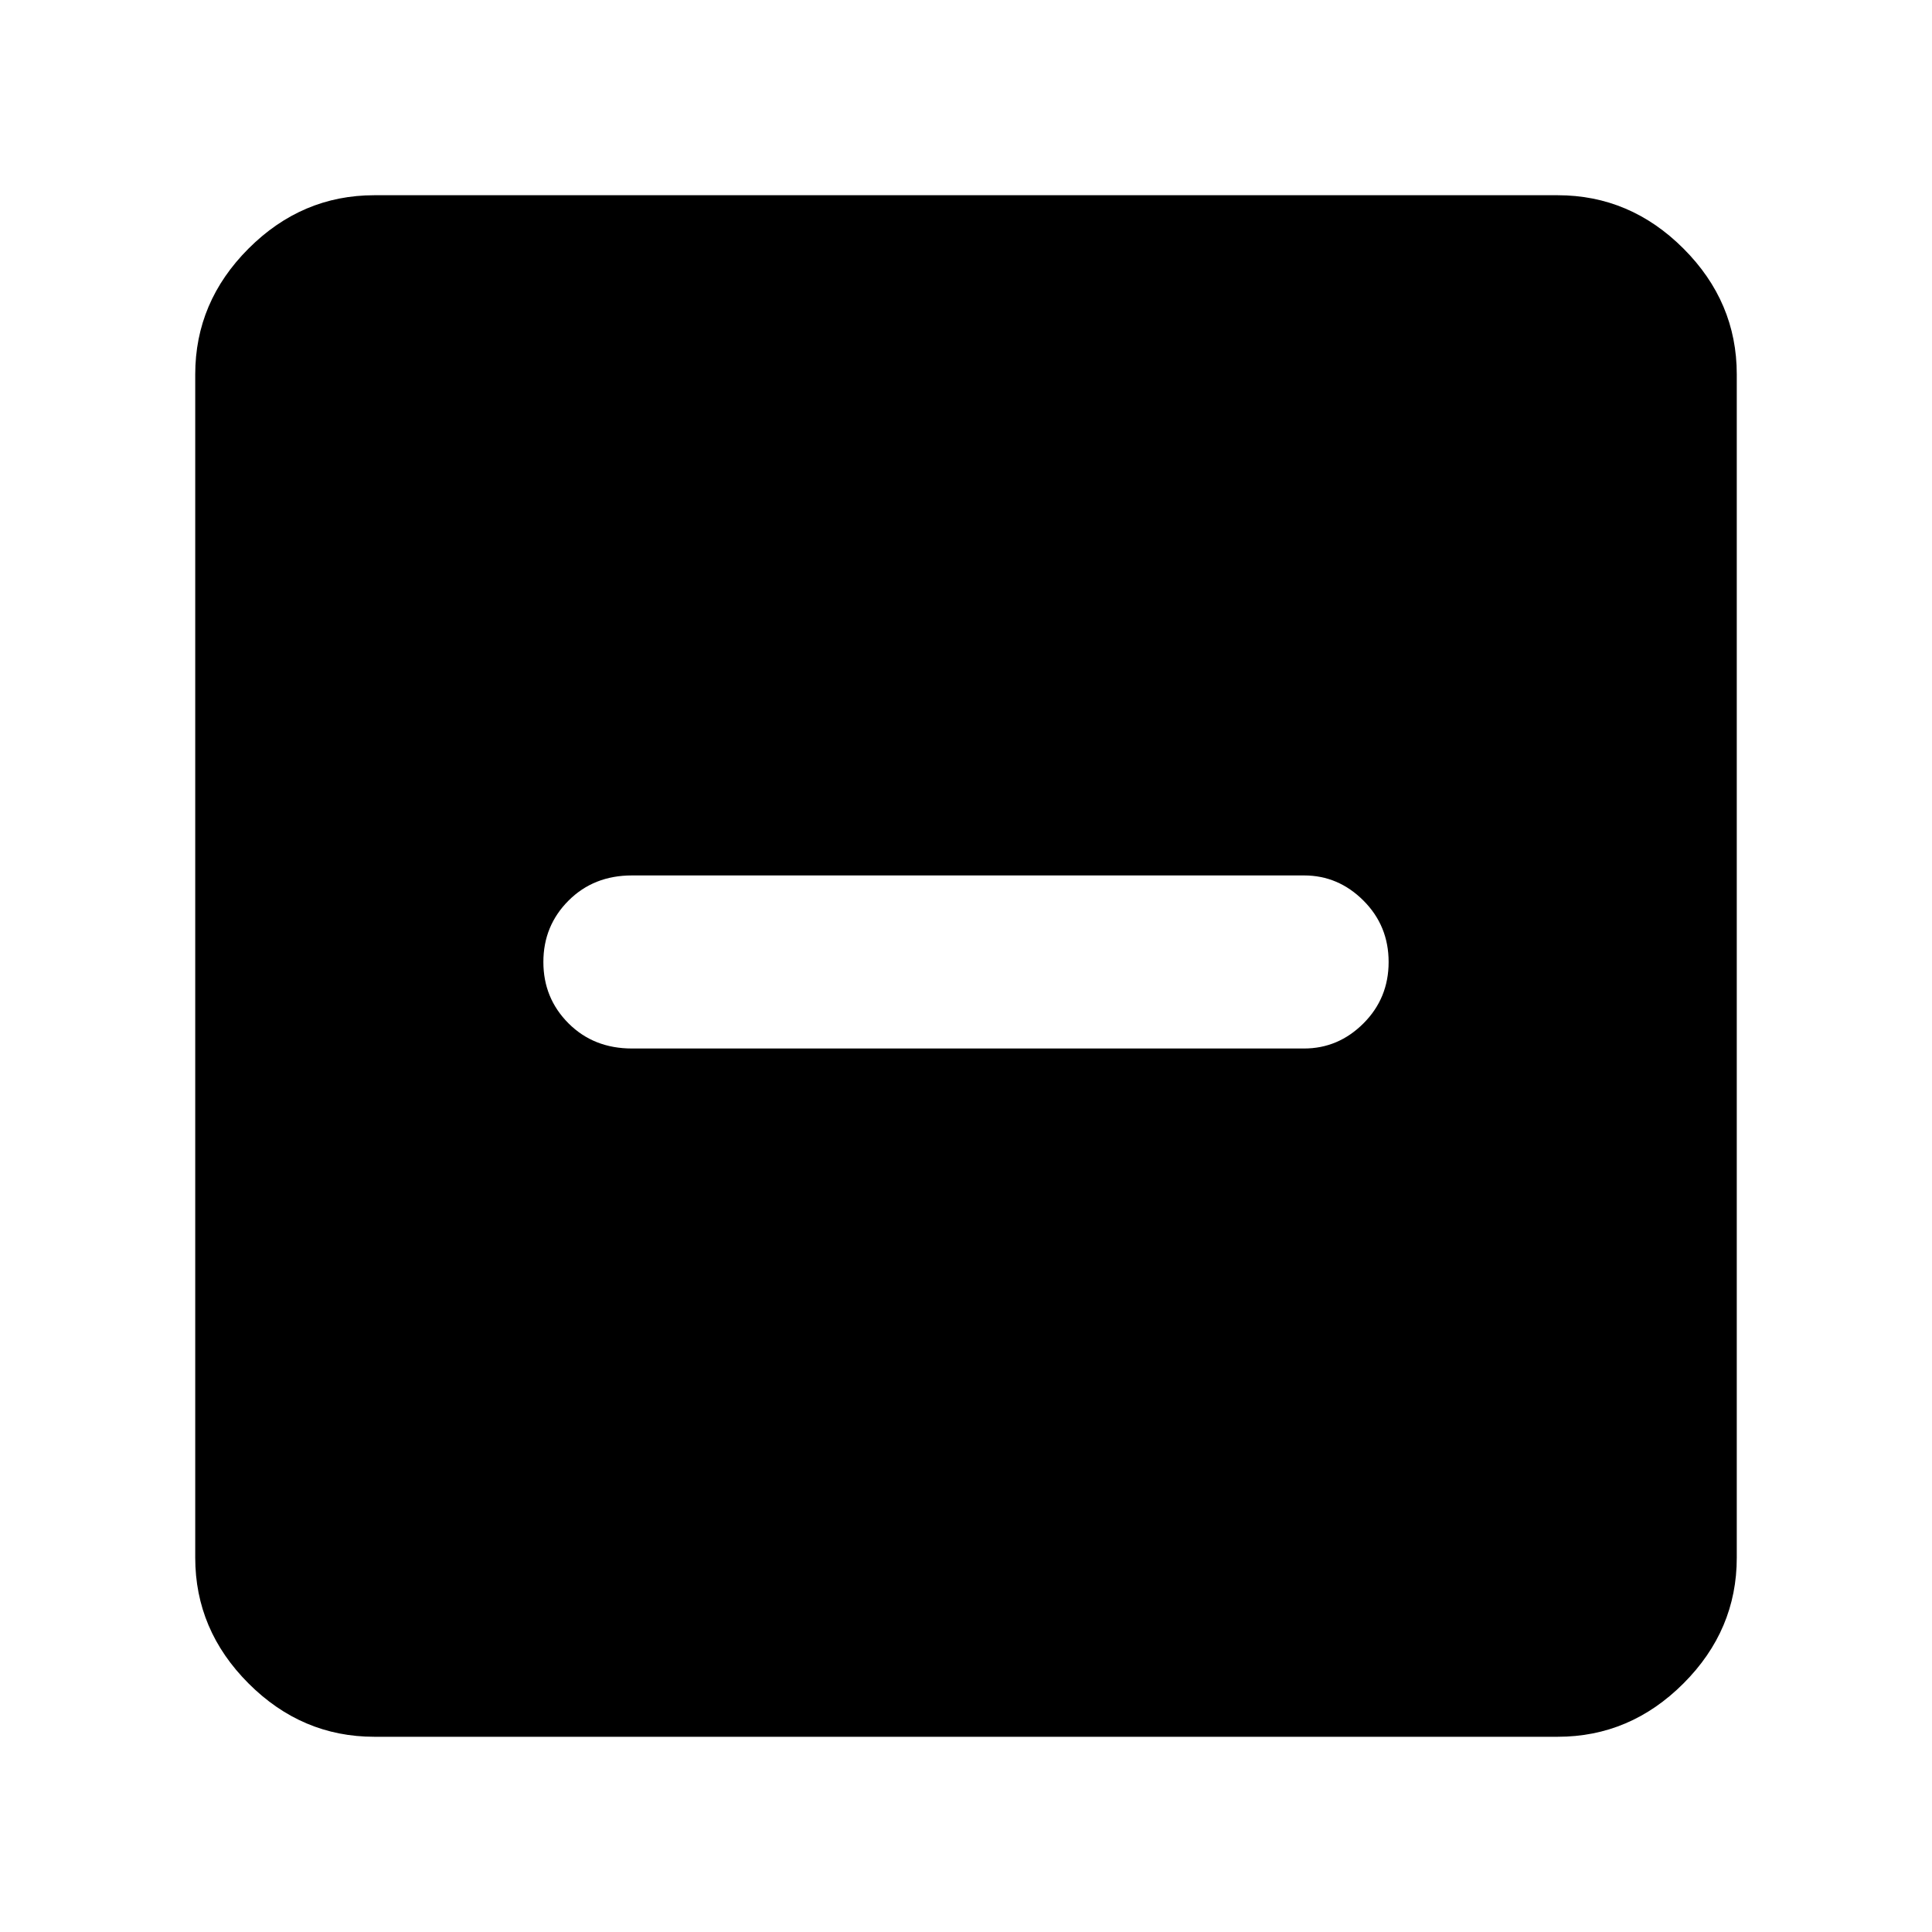 <svg xmlns="http://www.w3.org/2000/svg" height="40" width="40"><path d="M13.083 21.708H27Q27.708 21.708 28.229 21.188Q28.75 20.667 28.75 19.917Q28.75 19.167 28.229 18.646Q27.708 18.125 27 18.125H13.083Q12.292 18.125 11.771 18.646Q11.25 19.167 11.25 19.917Q11.25 20.667 11.771 21.188Q12.292 21.708 13.083 21.708ZM7.75 35.958Q6.25 35.958 5.146 34.854Q4.042 33.75 4.042 32.25V7.75Q4.042 6.25 5.146 5.146Q6.25 4.042 7.75 4.042H32.25Q33.75 4.042 34.854 5.146Q35.958 6.25 35.958 7.75V32.25Q35.958 33.75 34.854 34.854Q33.75 35.958 32.25 35.958Z"/></svg>